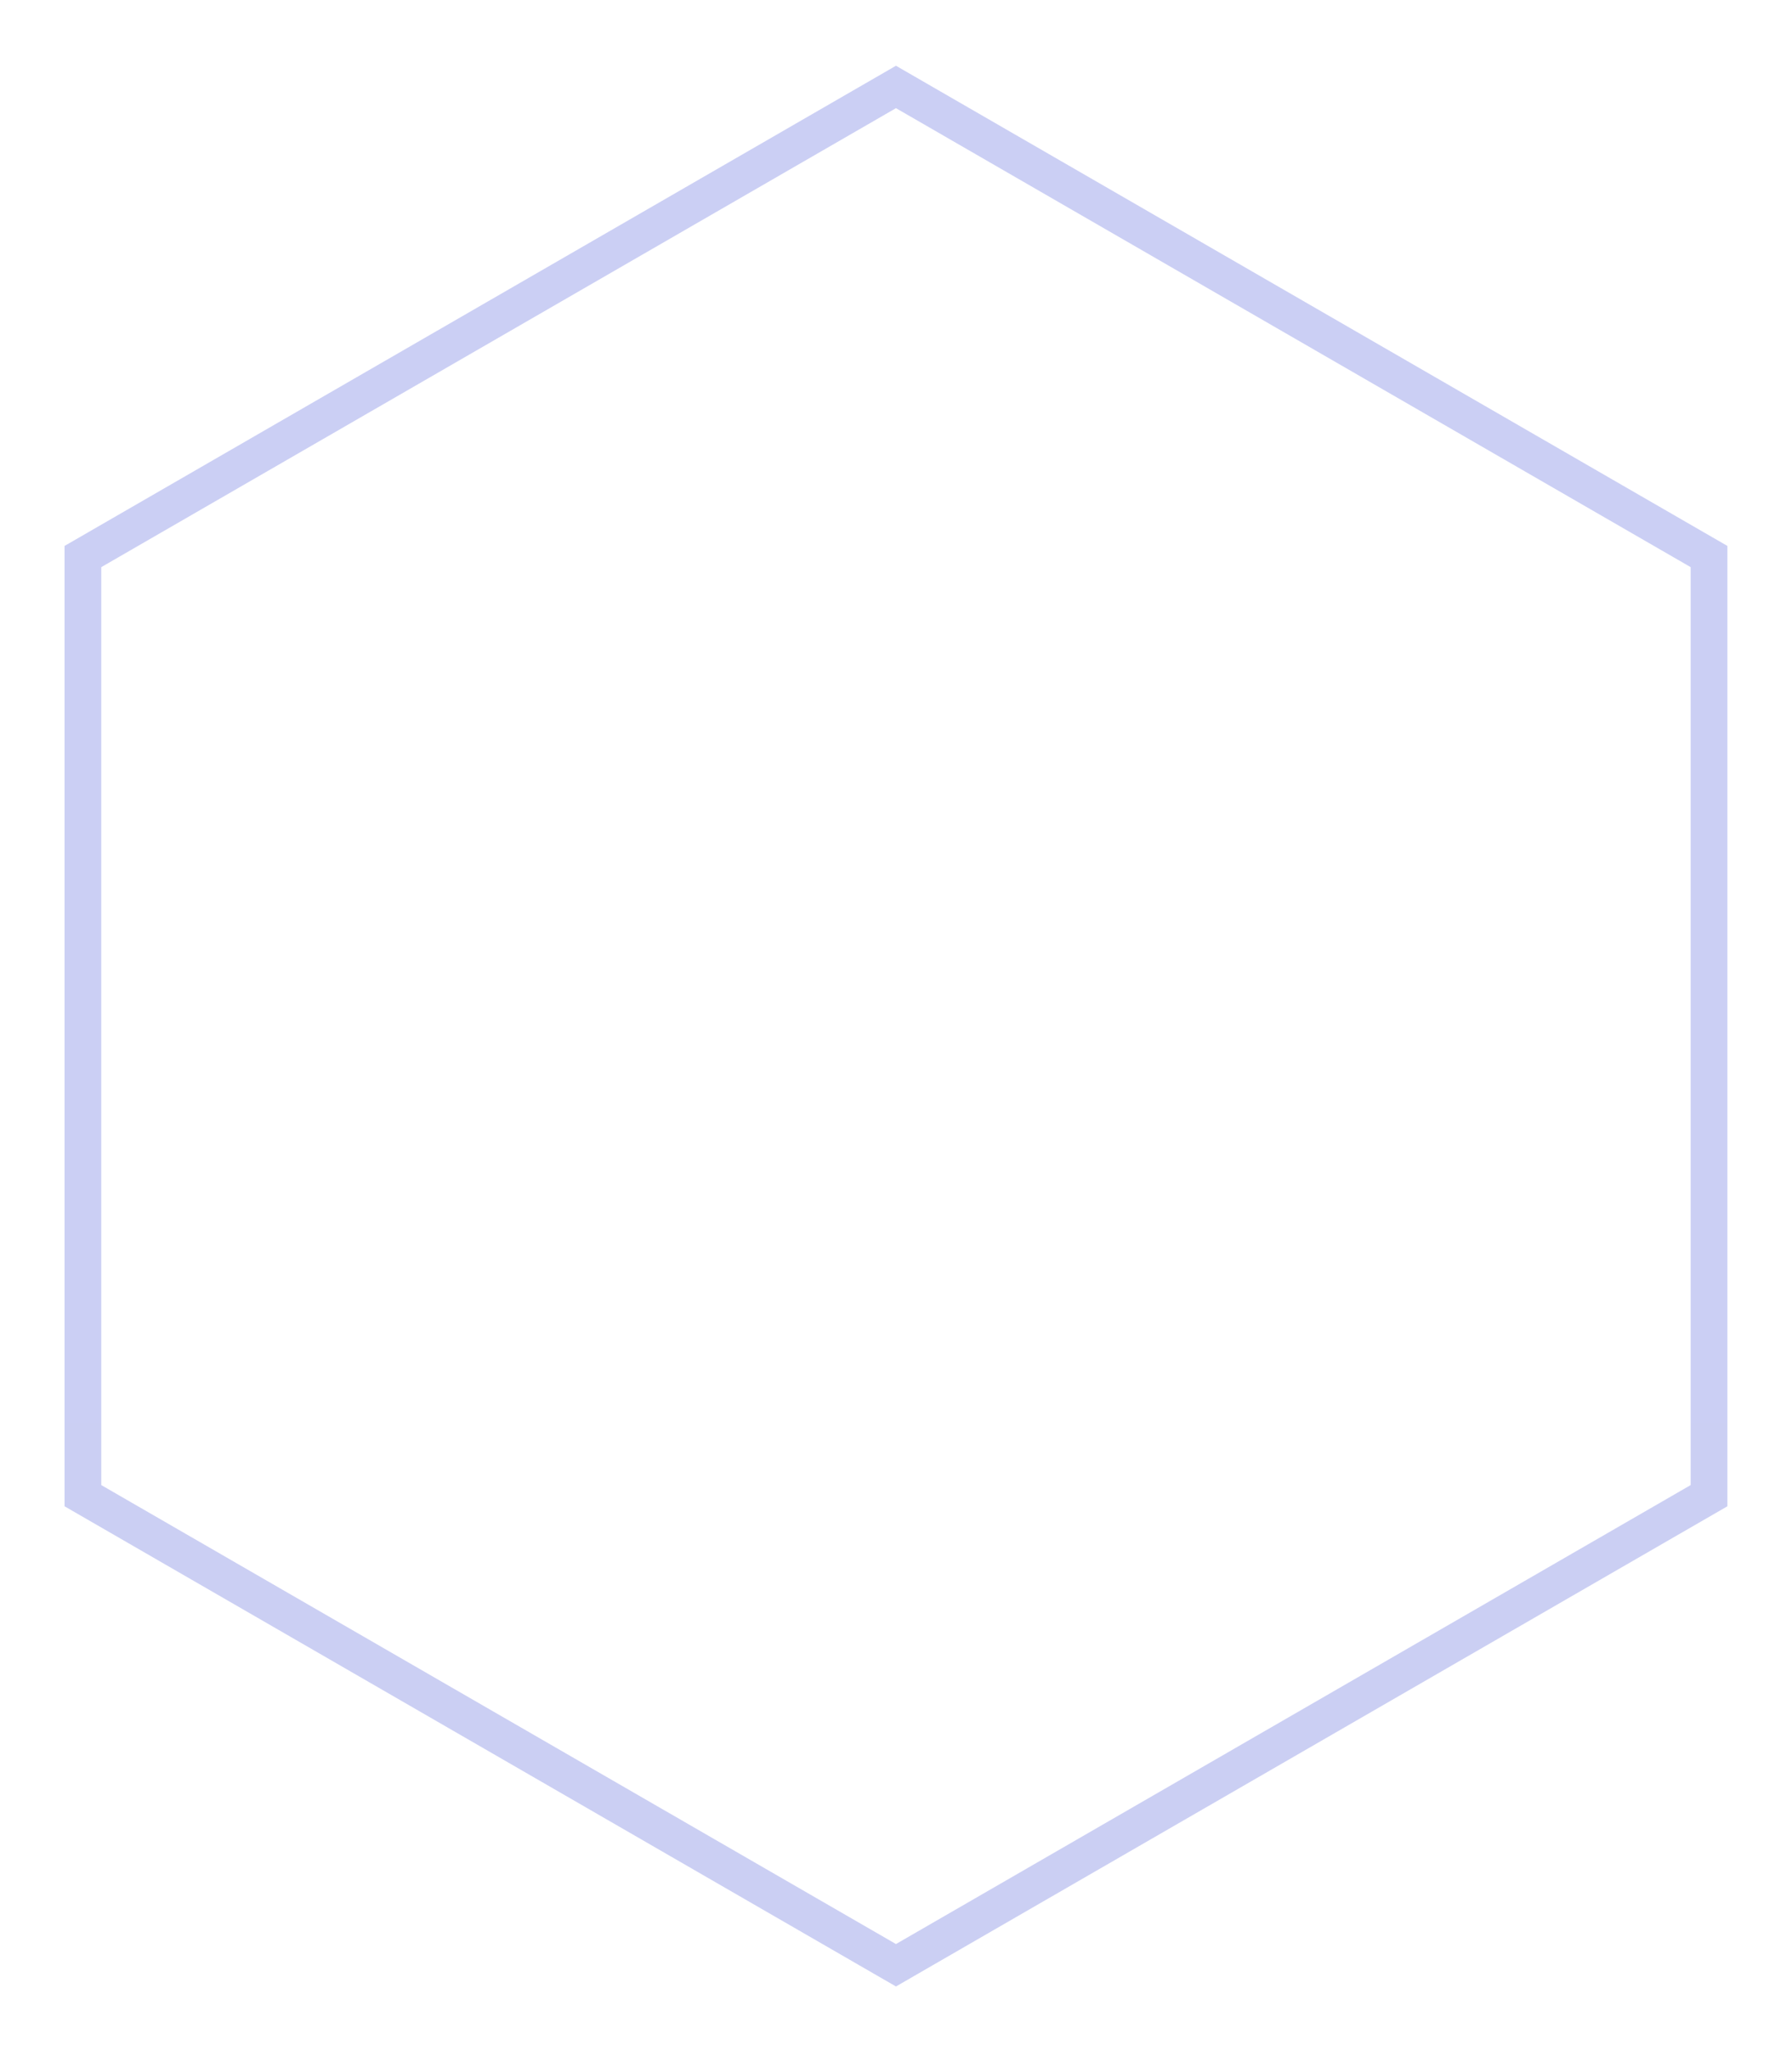 <?xml version="1.0" encoding="UTF-8" standalone="no"?><svg width='561' height='642' viewBox='0 0 561 642' fill='none' xmlns='http://www.w3.org/2000/svg'>
<g opacity='0.25' filter='url(#filter0_f_1_102)'>
<path d='M280.489 27.22L535.021 174.207V468.183L280.489 615.17L25.956 468.183V174.207L280.489 27.22Z' stroke='url(#paint0_linear_1_102)' stroke-width='11.5'/>
</g>
<defs>
<filter id='filter0_f_1_102' x='0.206' y='0.58' width='560.564' height='641.23' filterUnits='userSpaceOnUse' color-interpolation-filters='sRGB'>
<feFlood flood-opacity='0' result='BackgroundImageFix'/>
<feBlend mode='normal' in='SourceGraphic' in2='BackgroundImageFix' result='shape'/>
<feGaussianBlur stdDeviation='10' result='effect1_foregroundBlur_1_102'/>
</filter>
<linearGradient id='paint0_linear_1_102' x1='25479.2' y1='27.22' x2='25479.2' y2='58822.3' gradientUnits='userSpaceOnUse'>
<stop stop-color='#3040D3'/>
<stop offset='1'/>
</linearGradient>
</defs>
</svg>
